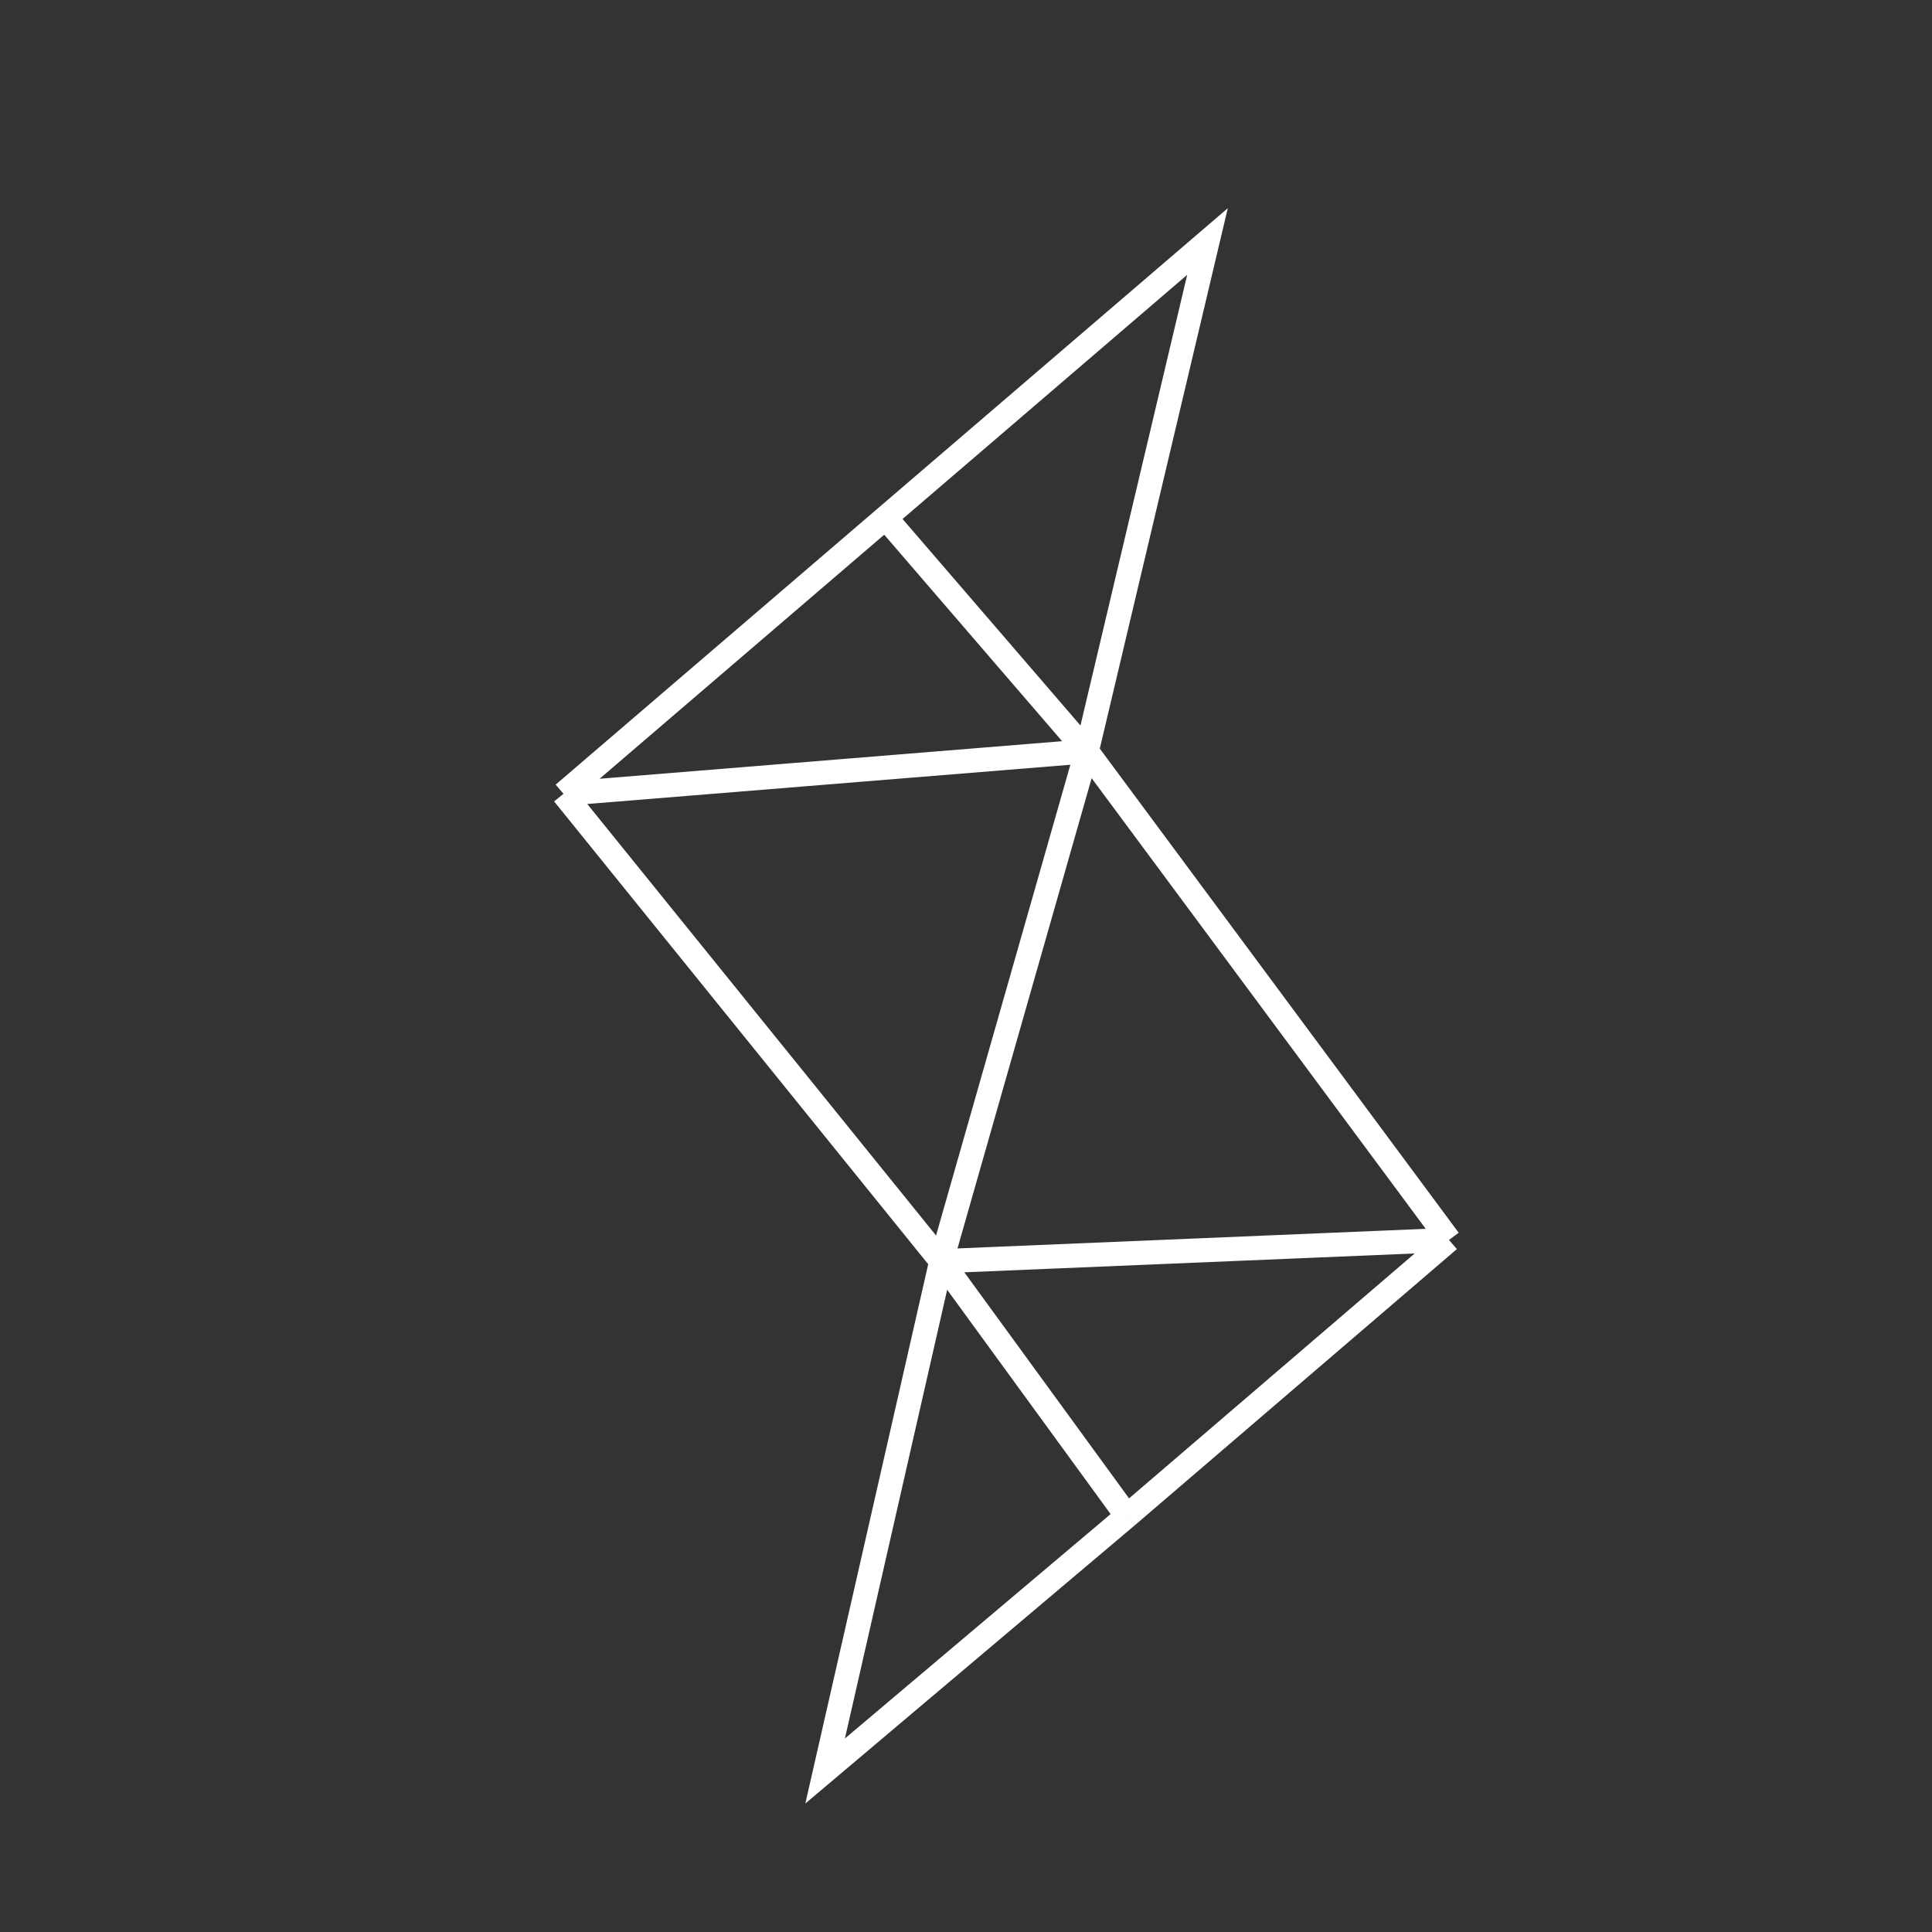 <svg width="24" height="24" viewBox="0 0 24 24" fill="none" xmlns="http://www.w3.org/2000/svg">
<rect x="0" y="0" width="24" height="24" fill="#333333" stroke="none"/>
<rect width="24" height="24" />
<path d="M18 15.403L13.5 9.333M18 15.403L14 18.833M18 15.403L11.693 15.667M13.5 9.333L15 3L11 6.431M13.5 9.333L11.693 15.667M13.5 9.333L7 9.861M13.5 9.333L11 6.431M7 9.861L11.693 15.667M7 9.861L11 6.431M11.693 15.667L10.25 22L14 18.833M11.693 15.667L14 18.833" stroke="white" stroke-width="0.3"/>
</svg>

